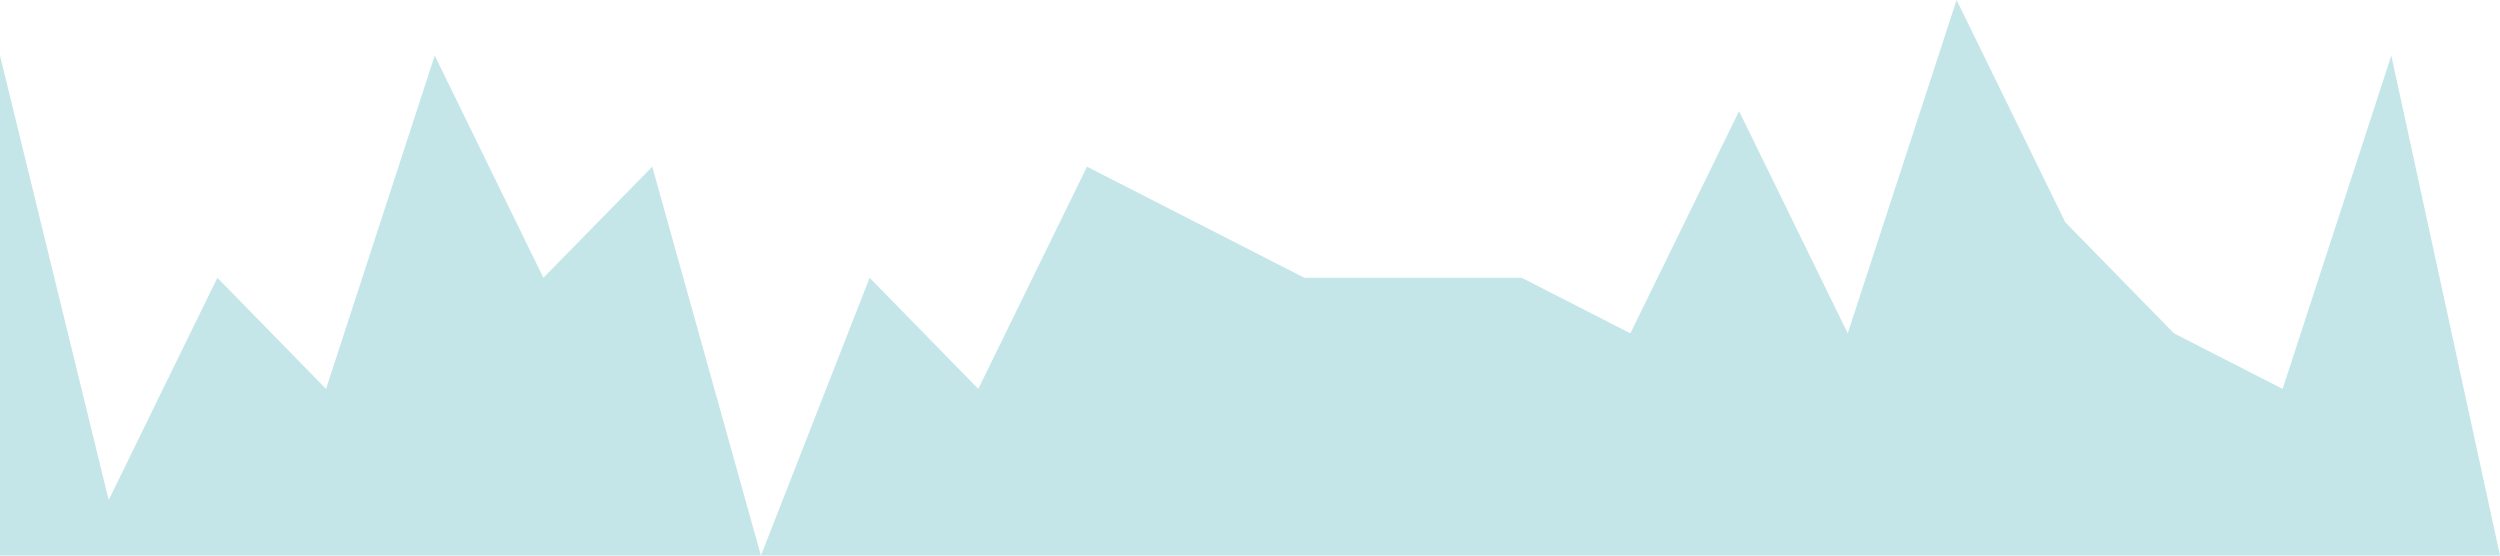 <svg xmlns="http://www.w3.org/2000/svg" viewBox="0 0 1440 320">
  <path fill="#C5E6E8" fill-opacity="1" d="M0,32L62.6,288L125.2,160L187.8,224L250.4,32L313,160L375.7,96L438.3,320L500.9,160L563.5,224L626.1,96L688.7,128L751.3,160L813.9,160L876.5,160L939.1,192L1001.7,64L1064.3,192L1127,0L1189.6,128L1252.2,192L1314.8,224L1377.4,32L1440,320L1440,320L1377.4,320L1314.8,320L1252.2,320L1189.6,320L1127,320L1064.3,320L1001.7,320L939.1,320L876.5,320L813.9,320L751.3,320L688.7,320L626.1,320L563.5,320L500.9,320L438.3,320L375.7,320L313,320L250.4,320L187.8,320L125.2,320L62.6,320L0,320Z"></path>
</svg>